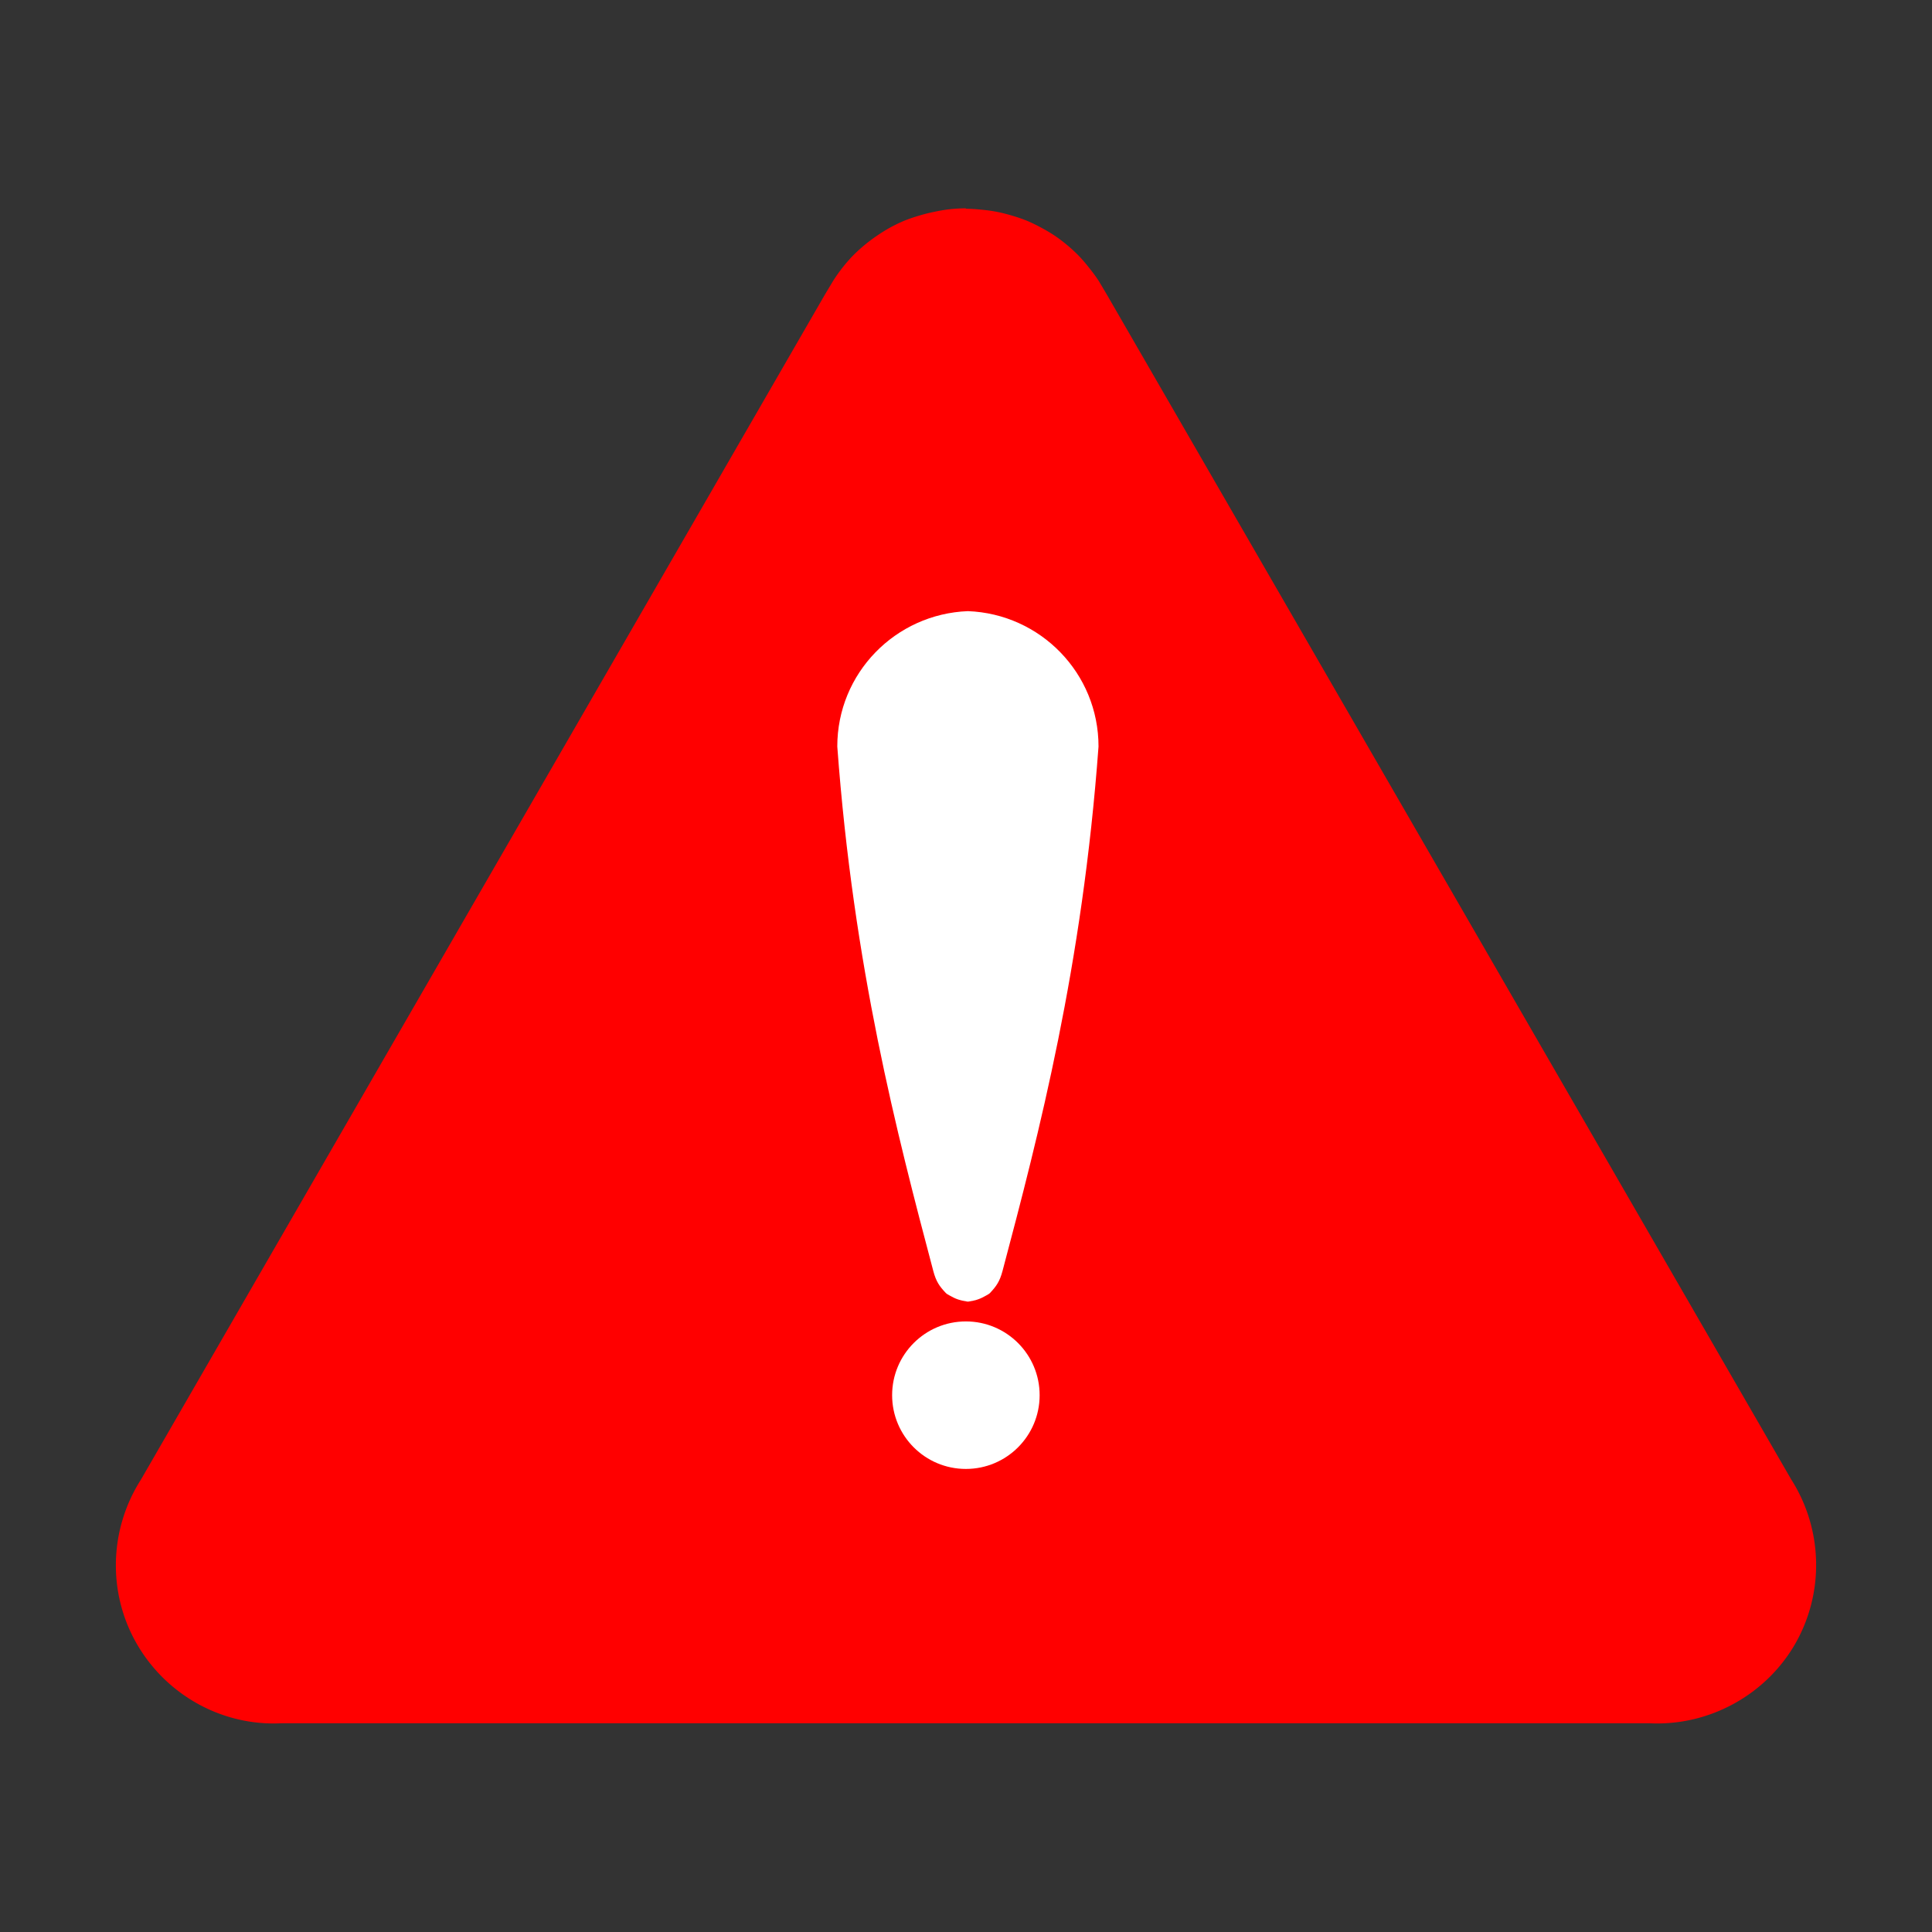 <?xml version="1.0" encoding="UTF-8" standalone="no"?>
<!-- Created with Inkscape (http://www.inkscape.org/) -->

<svg
   xmlns:dc="http://purl.org/dc/elements/1.1/"
   xmlns:cc="http://creativecommons.org/ns#"
   xmlns:rdf="http://www.w3.org/1999/02/22-rdf-syntax-ns#"
   xmlns:svg="http://www.w3.org/2000/svg"
   xmlns="http://www.w3.org/2000/svg"
   xmlns:sodipodi="http://sodipodi.sourceforge.net/DTD/sodipodi-0.dtd"
   xmlns:inkscape="http://www.inkscape.org/namespaces/inkscape"
   width="17"
   height="17"
   viewBox="0 0 4.498 4.498"
   version="1.1"
   id="svg8"
   inkscape:version="0.92.4 (5da689c313, 2019-01-14)"
   sodipodi:docname="inksc2.svg">
  <rect x="0" y="0" width="4.498" height="4.498" fill="#333333" stroke="none"/>
  <defs
     id="defs2" />
  <sodipodi:namedview
     id="base"
     pagecolor="#ffffff"
     bordercolor="#666666"
     borderopacity="1.0"
     inkscape:pageopacity="0.0"
     inkscape:pageshadow="2"
     inkscape:zoom="22.627416"
     inkscape:cx="18.145198"
     inkscape:cy="4.0677315"
     inkscape:document-units="mm"
     inkscape:current-layer="layer1"
     showgrid="false"
     showguides="true"
     inkscape:object-paths="true"
     inkscape:snap-smooth-nodes="true"
     inkscape:snap-intersection-paths="true"
     inkscape:snap-center="true"
     inkscape:window-width="1920"
     inkscape:window-height="1001"
     inkscape:window-x="-9"
     inkscape:window-y="-9"
     inkscape:window-maximized="1"
     inkscape:snap-global="false"
     inkscape:snap-bbox="true"
     inkscape:bbox-paths="true"
     inkscape:snap-bbox-edge-midpoints="true"
     inkscape:snap-bbox-midpoints="true"
     inkscape:bbox-nodes="true"
     units="px"
     inkscape:showpageshadow="false"
     inkscape:snap-page="true"
     inkscape:snap-object-midpoints="true" />
  <g
     inkscape:label="Layer 1"
     inkscape:groupmode="layer"
     id="layer1"
     transform="translate(0,-292.502)">
    <rect
       style="opacity:1;fill:none;fill-opacity:1;stroke:none;stroke-width:0.529;stroke-linecap:round;stroke-linejoin:miter;stroke-miterlimit:4;stroke-dasharray:none;stroke-dashoffset:0;stroke-opacity:1;paint-order:fill markers stroke"
       id="rect890"
       width="4.498"
       height="4.498"
       x="0"
       y="292.502" />
    <rect
       style="opacity:1;fill:none;fill-opacity:1;stroke:#ff00ff;stroke-width:0.132;stroke-linecap:butt;stroke-miterlimit:4;stroke-dasharray:none;stroke-dashoffset:0;stroke-opacity:1;paint-order:fill markers stroke"
       id="rect1382"
       width="5.292"
       height="5.292"
       x="-84.005"
       y="305.28"
       inkscape:export-filename="C:\My\Projects\Web\sibur_arenda_1.0\src\resource\img\appFormMinBtn.png"
       inkscape:export-xdpi="96"
       inkscape:export-ydpi="96" />
    <path
       style="opacity:1;fill:#efefef;fill-opacity:1;stroke:none;stroke-width:0.661;stroke-linecap:butt;stroke-miterlimit:4;stroke-dasharray:none;stroke-dashoffset:0;stroke-opacity:1;paint-order:fill markers stroke"
       d="m -4.209,294.067 a 0.53,0.53 0 0 0 0.75,1.8e-4 l 1.741,-1.741 0.749,-0.75 -0.75,-0.749 -1.741,-1.741 a 0.53,0.53 0 0 0 -0.75,-1.8e-4 0.53,0.53 0 0 0 2.23e-4,0.75 l 1.741,1.741 -1.741,1.741 a 0.53,0.53 0 0 0 2.22e-4,0.75 z"
       id="rect831"
       inkscape:connector-curvature="0"
       inkscape:transform-center-x="1.6979872"
       inkscape:transform-center-y="0.00050175847"
       inkscape:export-xdpi="96"
       inkscape:export-ydpi="96"
       inkscape:export-filename="C:\My\Projects\Web\sibur_arenda_1.0\src\resource\img\nextMonthIcon.png" />
    <path
       inkscape:export-ydpi="96"
       inkscape:export-xdpi="96"
       inkscape:transform-center-y="-1.2734895"
       inkscape:transform-center-x="-0.00037595099"
       inkscape:connector-curvature="0"
       id="path829"
       d="m 5.341,286.875 a 0.398,0.398 0 0 1 1.35e-4,0.562 l -1.306,1.305 -0.562,0.562 -0.562,-0.562 -1.305,-1.306 a 0.398,0.398 0 0 1 -1.35e-4,-0.562 0.398,0.398 0 0 1 0.562,1.7e-4 l 1.305,1.306 1.306,-1.305 a 0.398,0.398 0 0 1 0.562,1.6e-4 z"
       style="opacity:1;fill:#16a4ab;fill-opacity:1;stroke:none;stroke-width:0.661;stroke-linecap:butt;stroke-miterlimit:4;stroke-dasharray:none;stroke-dashoffset:0;stroke-opacity:1;paint-order:fill markers stroke"
       inkscape:export-filename="C:\My\Projects\Web\sibur_arenda_1.0\src\resource\img\prevMonthIcon.png" />
    <path
       style="opacity:1;fill:#da6509;fill-opacity:1;stroke:none;stroke-width:0.661;stroke-linecap:butt;stroke-miterlimit:4;stroke-dasharray:none;stroke-dashoffset:0;stroke-opacity:1;paint-order:fill markers stroke"
       d="m -15.137,302.292 a 0.398,0.398 0 0 0 -0.275,0.116 0.398,0.398 0 0 0 0,0.562 l 1.306,1.305 -1.305,1.306 a 0.398,0.398 0 0 0 0,0.562 0.398,0.398 0 0 0 0.562,3.9e-4 l 1.305,-1.306 -3.97e-4,-3.9e-4 h 3.97e-4 v 3.9e-4 l 1.305,1.306 a 0.398,0.398 0 0 0 0.562,-3.9e-4 0.398,0.398 0 0 0 0,-0.562 l -1.305,-1.306 1.306,-1.305 a 0.398,0.398 0 0 0 0,-0.562 0.398,0.398 0 0 0 -0.562,4.1e-4 l -1.306,1.305 h -3.97e-4 l -1.306,-1.305 a 0.398,0.398 0 0 0 -0.287,-0.117 z"
       id="path822"
       inkscape:connector-curvature="0"
       inkscape:export-filename="C:\My\Projects\Web\sibur_arenda_1.0\src\resource\img\removeRoomBtn.png"
       inkscape:export-xdpi="96"
       inkscape:export-ydpi="96" />
    <path
       inkscape:export-ydpi="96"
       inkscape:export-xdpi="96"
       inkscape:export-filename="C:\My\Projects\Web\sibur_arenda_1.0\src\resource\img\removeRoomBtnHover.png"
       inkscape:connector-curvature="0"
       id="path823"
       d="m 0.39,275.701 a 0.53,0.53 0 0 0 -0.367,0.155 0.53,0.53 0 0 0 0,0.75 l 1.741,1.74 -1.74,1.741 a 0.53,0.53 0 0 0 0,0.749 0.53,0.53 0 0 0 0.75,5.2e-4 l 1.74,-1.741 -5.29e-4,-5.2e-4 h 5.29e-4 v 5.2e-4 l 1.74,1.741 a 0.53,0.53 0 0 0 0.75,-5.2e-4 0.53,0.53 0 0 0 0,-0.749 l -1.74,-1.741 1.741,-1.74 a 0.53,0.53 0 0 0 0,-0.75 0.53,0.53 0 0 0 -0.749,5.4e-4 l -1.741,1.74 h -5.29e-4 l -1.741,-1.74 a 0.53,0.53 0 0 0 -0.383,-0.156 z"
       style="opacity:1;fill:#efefef;fill-opacity:1;stroke:none;stroke-width:0.661;stroke-linecap:butt;stroke-miterlimit:4;stroke-dasharray:none;stroke-dashoffset:0;stroke-opacity:1;paint-order:fill markers stroke" />
    <path
       inkscape:export-filename="C:\My\Projects\Web\sibur_arenda_1.0\src\resource\img\nextMonthIconHover.png"
       inkscape:export-ydpi="96"
       inkscape:export-xdpi="96"
       inkscape:transform-center-y="0.00050175847"
       inkscape:transform-center-x="1.6979872"
       inkscape:connector-curvature="0"
       id="path825"
       d="m -24.954,308.541 a 0.53,0.53 0 0 0 0.75,1.8e-4 l 1.741,-1.741 0.749,-0.75 -0.75,-0.749 -1.741,-1.741 a 0.53,0.53 0 0 0 -0.75,-1.8e-4 0.53,0.53 0 0 0 2.23e-4,0.75 l 1.741,1.741 -1.741,1.741 a 0.53,0.53 0 0 0 2.22e-4,0.75 z"
       style="opacity:1;fill:#16a4ab;fill-opacity:1;stroke:none;stroke-width:0.661;stroke-linecap:butt;stroke-miterlimit:4;stroke-dasharray:none;stroke-dashoffset:0;stroke-opacity:1;paint-order:fill markers stroke" />
    <path
       inkscape:export-filename="C:\My\Projects\Web\sibur_arenda_1.0\src\resource\img\prevMonthIconHover.png"
       style="opacity:1;fill:#16a4ab;fill-opacity:1;stroke:none;stroke-width:0.661;stroke-linecap:butt;stroke-miterlimit:4;stroke-dasharray:none;stroke-dashoffset:0;stroke-opacity:1;paint-order:fill markers stroke"
       d="m -5.974,283.281 a 0.53,0.53 0 0 1 -0.75,1.8e-4 l -1.741,-1.741 -0.749,-0.75 0.75,-0.749 1.741,-1.741 a 0.53,0.53 0 0 1 0.75,-1.8e-4 0.53,0.53 0 0 1 -2.23e-4,0.75 l -1.741,1.741 1.741,1.741 a 0.53,0.53 0 0 1 -2.22e-4,0.75 z"
       id="path827"
       inkscape:connector-curvature="0"
       inkscape:transform-center-x="-1.6979872"
       inkscape:transform-center-y="0.00050175847"
       inkscape:export-xdpi="96"
       inkscape:export-ydpi="96" />
    <path
       style="opacity:1;fill:#16a4ab;fill-opacity:1;stroke:none;stroke-width:0.265px;stroke-linecap:butt;stroke-linejoin:miter;stroke-opacity:1"
       d="m -4.371,295.397 c -0.074,-0.096 -0.174,-0.149 -0.277,-0.149 l -4.495,-3.6e-4 c -0.22,1.3e-4 -0.398,0.237 -0.398,0.53 -2.04e-4,0.293 0.178,0.53 0.398,0.531 l 4.495,-6.3e-4 c 0.22,6e-5 0.398,-0.237 0.398,-0.53 -1.9e-4,-0.143 -0.044,-0.28 -0.121,-0.38 z"
       id="path1377"
       inkscape:connector-curvature="0"
       sodipodi:nodetypes="ccccccccc"
       inkscape:export-filename="C:\My\Projects\Web\sibur_arenda_1.0\src\resource\img\appFormMinBtn.png"
       inkscape:export-xdpi="96"
       inkscape:export-ydpi="96" />
    <path
       inkscape:export-ydpi="96"
       inkscape:export-xdpi="96"
       inkscape:export-filename="C:\My\Projects\Web\sibur_arenda_1.0\src\resource\img\appFormMinBtnHvr.png"
       style="opacity:1;fill:#16a4ab;fill-opacity:1;stroke:none;stroke-width:0.265px;stroke-linecap:butt;stroke-linejoin:miter;stroke-opacity:1"
       d="m -61.407,302.47 c -0.074,-0.096 -0.174,-0.149 -0.277,-0.149 l -4.495,-3.6e-4 c -0.22,1.3e-4 -0.398,0.237 -0.398,0.53 -2.04e-4,0.293 0.178,0.53 0.398,0.531 l 4.495,-6.3e-4 c 0.22,6e-5 0.398,-0.237 0.398,-0.53 -1.9e-4,-0.143 -0.044,-0.28 -0.121,-0.38 z"
       id="path891"
       inkscape:connector-curvature="0"
       sodipodi:nodetypes="ccccccccc" />
    <path
       style="opacity:1;fill:#efefef;fill-opacity:1;stroke:none;stroke-width:0.132;stroke-linecap:round;stroke-linejoin:round;stroke-miterlimit:4;stroke-dasharray:none;stroke-dashoffset:0;stroke-opacity:1;paint-order:fill markers stroke"
       d="m 9.005,292.819 v 0.001 c -0.012,-1e-4 -0.025,2.3e-4 -0.037,10e-4 -0.018,0.001 -0.035,0.003 -0.053,0.006 -0.017,0.003 -0.035,0.007 -0.052,0.012 -0.017,0.005 -0.034,0.01 -0.05,0.017 -0.017,0.006 -0.033,0.014 -0.049,0.022 -0.016,0.008 -0.031,0.017 -0.046,0.026 -0.015,0.01 -0.029,0.02 -0.043,0.031 -0.014,0.011 -0.027,0.022 -0.04,0.035 -0.013,0.013 -0.025,0.026 -0.036,0.039 -0.011,0.013 -0.022,0.027 -0.032,0.042 -0.01,0.015 -0.019,0.03 -0.028,0.045 -0.009,0.015 -0.016,0.031 -0.023,0.048 -0.007,0.016 -0.013,0.033 -0.018,0.05 -0.005,0.017 -0.009,0.034 -0.013,0.052 -0.004,0.017 -0.006,0.035 -0.008,0.052 -0.002,0.018 -0.003,0.035 -0.003,0.053 v 0.53 3.702 c 9.8e-5,0.012 6.31e-4,0.025 0.002,0.037 0.001,0.018 0.003,0.035 0.006,0.053 0.003,0.017 0.007,0.035 0.012,0.052 0.005,0.017 0.01,0.034 0.017,0.05 0.006,0.017 0.014,0.033 0.022,0.049 0.008,0.016 0.017,0.031 0.026,0.046 0.01,0.015 0.02,0.029 0.031,0.043 0.011,0.014 0.022,0.027 0.035,0.04 0.012,0.013 0.025,0.025 0.039,0.036 0.014,0.011 0.028,0.022 0.042,0.032 0.015,0.01 0.03,0.019 0.045,0.028 0.016,0.009 0.032,0.016 0.048,0.023 0.016,0.007 0.033,0.013 0.05,0.018 0.017,0.005 0.034,0.009 0.052,0.013 0.017,0.004 0.035,0.006 0.052,0.008 0.018,0.002 0.035,0.003 0.053,0.003 h 0.53 3.171 0.532 c 0.013,-2.2e-4 0.025,-8.9e-4 0.038,-0.002 0.018,-10e-4 0.035,-0.003 0.053,-0.006 0.017,-0.003 0.035,-0.007 0.052,-0.012 0.017,-0.005 0.034,-0.01 0.05,-0.017 0.017,-0.006 0.033,-0.014 0.049,-0.022 0.016,-0.008 0.031,-0.017 0.046,-0.026 0.015,-0.01 0.029,-0.02 0.043,-0.031 0.014,-0.011 0.027,-0.022 0.04,-0.035 0.013,-0.012 0.025,-0.025 0.036,-0.039 0.011,-0.014 0.022,-0.028 0.032,-0.042 0.01,-0.015 0.019,-0.03 0.028,-0.045 0.008,-0.015 0.016,-0.031 0.023,-0.048 0.007,-0.016 0.013,-0.033 0.018,-0.05 0.005,-0.017 0.01,-0.034 0.013,-0.052 0.004,-0.017 0.006,-0.035 0.008,-0.052 2.05e-4,-0.003 3.77e-4,-0.007 5.16e-4,-0.01 v -0.088 -0.484 -3.171 -0.53 -5.2e-4 c 1.02e-4,-0.012 -2.31e-4,-0.025 -0.001,-0.037 -0.001,-0.018 -0.004,-0.035 -0.007,-0.053 -0.003,-0.017 -0.007,-0.035 -0.011,-0.052 -0.005,-0.017 -0.01,-0.034 -0.017,-0.05 -0.006,-0.017 -0.014,-0.033 -0.022,-0.049 -0.008,-0.016 -0.017,-0.031 -0.026,-0.046 -0.01,-0.015 -0.02,-0.029 -0.031,-0.043 -0.011,-0.014 -0.023,-0.027 -0.035,-0.04 -0.012,-0.013 -0.025,-0.025 -0.039,-0.036 -0.013,-0.011 -0.027,-0.022 -0.042,-0.032 -0.015,-0.01 -0.03,-0.019 -0.045,-0.028 -0.015,-0.008 -0.031,-0.016 -0.048,-0.023 -0.016,-0.007 -0.033,-0.013 -0.05,-0.019 -0.017,-0.005 -0.034,-0.009 -0.052,-0.013 -0.017,-0.004 -0.035,-0.006 -0.052,-0.008 -0.018,-0.002 -0.035,-0.003 -0.053,-0.003 h -0.53 -3.701 -5.16e-4 z m 0.53,1.061 h 3.171 v 3.171 h -0.699 c 0.151,-0.391 -0.045,-0.629 -0.103,-0.768 0.094,0.045 0.287,0.203 0.326,0.328 -0.001,-1.048 -1.42,-1.881 -1.775,-1.968 0.064,0.181 0.234,0.76 0.012,1.412 0.122,-0.011 0.348,-0.013 0.36,0.029 0.135,0.5 -0.63,0.766 -1.292,0.968 z"
       id="path951"
       inkscape:connector-curvature="0"
       inkscape:export-filename="C:\My\Projects\Web\sibur_arenda_1.0\src\resource\img\expandAppFormBtn.png"
       inkscape:export-xdpi="96"
       inkscape:export-ydpi="96"
       sodipodi:nodetypes="ccccccccccccccccccccccccccccccccccccccccccccccccccccccccccccccccccccccccccccccccccccccccccc" />
    <rect
       style="opacity:1;fill:none;fill-opacity:1;stroke:#000000;stroke-width:0.265;stroke-linecap:round;stroke-linejoin:miter;stroke-miterlimit:4;stroke-dasharray:none;stroke-dashoffset:0;stroke-opacity:1;paint-order:fill markers stroke"
       id="rect835"
       width="5.285"
       height="5.285"
       x="-63.759"
       y="311.361" />
    <path
       style="fill:none;stroke:#efefef;stroke-width:0.529;stroke-linecap:butt;stroke-linejoin:miter;stroke-miterlimit:4;stroke-dasharray:none;stroke-opacity:1"
       d="m -4.928,300.013 0.963,0.774 1.151,-1.589"
       id="path837"
       inkscape:connector-curvature="0"
       sodipodi:nodetypes="ccc"
       inkscape:export-filename="C:\My\Projects\Web\sibur_arenda_1.0\src\resource\img\tick.png"
       inkscape:export-xdpi="96"
       inkscape:export-ydpi="96" />
    <path
       sodipodi:nodetypes="ccc"
       inkscape:connector-curvature="0"
       id="path839"
       d="m 0.371,302.495 0.963,0.774 1.151,-1.589"
       style="fill:none;stroke:#16a4ab;stroke-width:0.529;stroke-linecap:butt;stroke-linejoin:miter;stroke-miterlimit:4;stroke-dasharray:none;stroke-opacity:1"
       inkscape:export-filename="C:\My\Projects\Web\sibur_arenda_1.0\src\resource\img\tickHvr.png"
       inkscape:export-xdpi="96"
       inkscape:export-ydpi="96" />
    <path
       style="opacity:1;fill:#16a4ab;fill-opacity:1;stroke:none;stroke-width:0.661;stroke-linecap:butt;stroke-miterlimit:4;stroke-dasharray:none;stroke-dashoffset:0;stroke-opacity:1;paint-order:fill markers stroke"
       d="m 11.402,285.094 a 0.53,0.53 0 0 0 -0.367,0.155 0.53,0.53 0 0 0 0,0.75 l 1.741,1.74 -1.74,1.741 a 0.53,0.53 0 0 0 0,0.749 0.53,0.53 0 0 0 0.75,5.2e-4 l 1.74,-1.741 -5.29e-4,-5.2e-4 h 5.29e-4 v 5.2e-4 l 1.74,1.741 a 0.53,0.53 0 0 0 0.75,-5.2e-4 0.53,0.53 0 0 0 0,-0.749 l -1.74,-1.741 1.741,-1.74 a 0.53,0.53 0 0 0 0,-0.75 0.53,0.53 0 0 0 -0.749,5.4e-4 l -1.741,1.74 h -5.29e-4 l -1.741,-1.74 a 0.53,0.53 0 0 0 -0.383,-0.156 z"
       id="path1964"
       inkscape:connector-curvature="0"
       inkscape:export-filename="C:\My\Projects\Web\sibur_arenda_1.0\src\resource\img\removeRoomBtnHover.png"
       inkscape:export-xdpi="96"
       inkscape:export-ydpi="96" />
    <path
       sodipodi:nodetypes="ccccccccccccccccccccccccccccccccccccccccccccccccccccccccccccccccccccccccccccccccccccccccccc"
       inkscape:export-ydpi="96"
       inkscape:export-xdpi="96"
       inkscape:export-filename="C:\My\Projects\Web\sibur_arenda_1.0\src\resource\img\expandAppFormBtn.png"
       inkscape:connector-curvature="0"
       id="path1966"
       d="m -13.361,286.217 v 10e-4 c -0.012,-10e-5 -0.025,2.3e-4 -0.037,10e-4 -0.018,0.001 -0.035,0.003 -0.053,0.006 -0.017,0.003 -0.035,0.007 -0.052,0.012 -0.017,0.005 -0.034,0.01 -0.05,0.017 -0.017,0.006 -0.033,0.014 -0.049,0.022 -0.016,0.008 -0.031,0.017 -0.046,0.026 -0.015,0.01 -0.029,0.02 -0.043,0.031 -0.014,0.011 -0.027,0.022 -0.04,0.035 -0.013,0.013 -0.025,0.026 -0.036,0.039 -0.011,0.013 -0.022,0.027 -0.032,0.042 -0.01,0.015 -0.019,0.03 -0.028,0.045 -0.009,0.015 -0.016,0.031 -0.023,0.048 -0.007,0.016 -0.013,0.033 -0.018,0.05 -0.005,0.017 -0.009,0.034 -0.013,0.052 -0.004,0.017 -0.006,0.035 -0.008,0.052 -0.002,0.018 -0.003,0.035 -0.003,0.053 v 0.53 3.702 c 9.8e-5,0.012 6.31e-4,0.025 0.002,0.037 0.001,0.018 0.003,0.035 0.006,0.053 0.003,0.017 0.007,0.035 0.012,0.052 0.005,0.017 0.01,0.034 0.017,0.05 0.006,0.017 0.014,0.033 0.022,0.049 0.008,0.016 0.017,0.031 0.026,0.046 0.01,0.015 0.02,0.029 0.031,0.043 0.011,0.014 0.022,0.027 0.035,0.04 0.012,0.013 0.025,0.025 0.039,0.036 0.014,0.011 0.028,0.022 0.042,0.032 0.015,0.01 0.03,0.019 0.045,0.028 0.016,0.009 0.032,0.016 0.048,0.023 0.016,0.007 0.033,0.013 0.05,0.018 0.017,0.005 0.034,0.009 0.052,0.013 0.017,0.004 0.035,0.006 0.052,0.008 0.018,0.002 0.035,0.003 0.053,0.003 h 0.53 3.171 0.532 c 0.013,-2.2e-4 0.025,-8.9e-4 0.038,-0.002 0.018,-10e-4 0.035,-0.003 0.053,-0.006 0.017,-0.003 0.035,-0.007 0.052,-0.012 0.017,-0.005 0.034,-0.01 0.05,-0.017 0.017,-0.006 0.033,-0.014 0.049,-0.022 0.016,-0.008 0.031,-0.017 0.046,-0.026 0.015,-0.01 0.029,-0.02 0.043,-0.031 0.014,-0.011 0.027,-0.022 0.04,-0.035 0.013,-0.012 0.025,-0.025 0.036,-0.039 0.011,-0.014 0.022,-0.028 0.032,-0.042 0.01,-0.015 0.019,-0.03 0.028,-0.045 0.008,-0.015 0.016,-0.031 0.023,-0.048 0.007,-0.016 0.013,-0.033 0.018,-0.05 0.005,-0.017 0.01,-0.034 0.013,-0.052 0.004,-0.017 0.006,-0.035 0.008,-0.052 2.05e-4,-0.003 3.77e-4,-0.007 5.16e-4,-0.01 v -0.088 -0.484 -3.171 -0.53 -5.2e-4 c 1.02e-4,-0.012 -2.31e-4,-0.025 -10e-4,-0.037 -0.001,-0.018 -0.004,-0.035 -0.007,-0.053 -0.003,-0.017 -0.007,-0.035 -0.011,-0.052 -0.005,-0.017 -0.01,-0.034 -0.017,-0.05 -0.006,-0.017 -0.014,-0.033 -0.022,-0.049 -0.008,-0.016 -0.017,-0.031 -0.026,-0.046 -0.01,-0.015 -0.02,-0.029 -0.031,-0.043 -0.011,-0.014 -0.023,-0.027 -0.035,-0.04 -0.012,-0.013 -0.025,-0.025 -0.039,-0.036 -0.013,-0.011 -0.027,-0.022 -0.042,-0.032 -0.015,-0.01 -0.03,-0.019 -0.045,-0.028 -0.015,-0.008 -0.031,-0.016 -0.048,-0.023 -0.016,-0.007 -0.033,-0.013 -0.05,-0.019 -0.017,-0.005 -0.034,-0.009 -0.052,-0.013 -0.017,-0.004 -0.035,-0.006 -0.052,-0.008 -0.018,-0.002 -0.035,-0.003 -0.053,-0.003 h -0.53 -3.701 -5.16e-4 z m 0.53,1.061 h 3.171 v 3.171 h -0.699 c 0.151,-0.391 -0.045,-0.629 -0.103,-0.768 0.094,0.045 0.287,0.203 0.326,0.328 -0.001,-1.048 -1.42,-1.881 -1.775,-1.968 0.064,0.181 0.234,0.76 0.012,1.412 0.122,-0.011 0.348,-0.013 0.36,0.029 0.135,0.5 -0.63,0.766 -1.292,0.968 z"
       style="opacity:1;fill:#16a4ab;fill-opacity:1;stroke:none;stroke-width:0.132;stroke-linecap:round;stroke-linejoin:round;stroke-miterlimit:4;stroke-dasharray:none;stroke-dashoffset:0;stroke-opacity:1;paint-order:fill markers stroke" />
    <path
       inkscape:export-filename="C:\My\Projects\Web\sibur_arenda_1.0\src\resource\img\prevMonthIcon.png"
       style="opacity:1;fill:#efefef;fill-opacity:1;stroke:none;stroke-width:0.661;stroke-linecap:butt;stroke-miterlimit:4;stroke-dasharray:none;stroke-dashoffset:0;stroke-opacity:1;paint-order:fill markers stroke"
       d="m 21.379,308.859 a 0.53,0.53 0 0 1 -0.75,1.8e-4 l -1.741,-1.741 -0.749,-0.75 0.75,-0.749 1.741,-1.741 a 0.53,0.53 0 0 1 0.75,-1.8e-4 0.53,0.53 0 0 1 -2.23e-4,0.75 l -1.741,1.741 1.741,1.741 a 0.53,0.53 0 0 1 -2.22e-4,0.75 z"
       id="path835"
       inkscape:connector-curvature="0"
       inkscape:transform-center-x="-1.6979872"
       inkscape:transform-center-y="0.00050175847"
       inkscape:export-xdpi="96"
       inkscape:export-ydpi="96" />
    <circle
       style="opacity:1;fill:#16a4ab;fill-opacity:1;stroke:none;stroke-width:0.529;stroke-linecap:round;stroke-linejoin:miter;stroke-miterlimit:4;stroke-dasharray:none;stroke-dashoffset:0;stroke-opacity:1;paint-order:fill markers stroke"
       id="path836"
       cx="-16.715"
       cy="295.24"
       r="1.058" />
    <path
       style="fill:#ff0000;stroke:none;stroke-width:0.265px;stroke-linecap:butt;stroke-linejoin:miter;stroke-opacity:1"
       d="m 2.249,292.987 a 0.369,0.369 0 0 0 -0.037,0.002 0.369,0.369 0 0 0 -0.036,0.006 0.369,0.369 0 0 0 -0.036,0.009 0.369,0.369 0 0 0 -0.035,0.012 0.369,0.369 0 0 0 -0.033,0.016 0.369,0.369 0 0 0 -0.032,0.02 0.369,0.369 0 0 0 -0.029,0.022 0.369,0.369 0 0 0 -0.027,0.025 0.369,0.369 0 0 0 -0.024,0.028 0.369,0.369 0 0 0 -0.021,0.03 l -0.018,0.03 -1.593,2.76 c -0.074,0.116 -0.078,0.264 -0.009,0.383 0.069,0.119 0.199,0.191 0.336,0.184 H 3.84 c 0.138,0.007 0.27,-0.065 0.339,-0.184 0.069,-0.12 0.065,-0.268 -0.009,-0.384 l -1.593,-2.758 -0.019,-0.032 a 0.369,0.369 0 0 0 -0.022,-0.03 0.369,0.369 0 0 0 -0.024,-0.028 0.369,0.369 0 0 0 -0.027,-0.025 0.369,0.369 0 0 0 -0.029,-0.022 0.369,0.369 0 0 0 -0.032,-0.019 0.369,0.369 0 0 0 -0.033,-0.016 0.369,0.369 0 0 0 -0.035,-0.012 0.369,0.369 0 0 0 -0.036,-0.009 0.369,0.369 0 0 0 -0.037,-0.005 0.369,0.369 0 0 0 -0.035,-0.002 z"
       id="path874"
       inkscape:connector-curvature="0" />
    <g
       id="g920"
       transform="matrix(0.54,0,0,0.54,-0.947,134.868)"
       style="stroke-width:1.852;fill:#ffffff">
      <path
         id="path905"
         transform="matrix(0.265,0,0,0.265,0,292.502)"
         d="m 22.367,7.727 c -1.182,0.045 -2.128,1.011 -2.127,2.203 0.264,3.585 0.969,6.295 1.562,8.533 0.045,0.17 0.099,0.247 0.203,0.357 0.017,0.018 0.041,0.028 0.062,0.041 0.022,0.013 0.044,0.024 0.066,0.035 0.023,0.011 0.046,0.021 0.07,0.029 0.024,0.008 0.048,0.014 0.072,0.02 0.025,0.006 0.049,0.01 0.074,0.014 0.005,6.8e-4 0.01,0.001 0.016,0.002 0.005,-6.05e-4 0.01,-0.001 0.016,-0.002 0.025,-0.004 0.05,-0.01 0.074,-0.014 0.024,-0.004 0.049,-0.012 0.072,-0.02 0.024,-0.008 0.047,-0.018 0.07,-0.029 0.023,-0.011 0.045,-0.024 0.066,-0.035 0.021,-0.015 0.045,-0.022 0.062,-0.041 0.104,-0.111 0.158,-0.188 0.203,-0.357 0.594,-2.238 1.299,-4.948 1.562,-8.533 6.63e-4,-1.193 -0.945,-2.159 -2.127,-2.203 z"
         style="opacity:1;fill:#ffffff;fill-opacity:1;stroke:none;stroke-width:3.703;stroke-linecap:round;stroke-linejoin:miter;stroke-miterlimit:4;stroke-dasharray:none;stroke-dashoffset:0;stroke-opacity:1;paint-order:fill markers stroke"
         inkscape:connector-curvature="0" />
      <circle
         r="0.318"
         cy="297.93"
         cx="5.918"
         id="path915"
         style="opacity:1;fill:#ffffff;fill-opacity:1;stroke:none;stroke-width:0.98;stroke-linecap:round;stroke-linejoin:miter;stroke-miterlimit:4;stroke-dasharray:none;stroke-dashoffset:0;stroke-opacity:1;paint-order:fill markers stroke" />
    </g>
  </g>
</svg>
